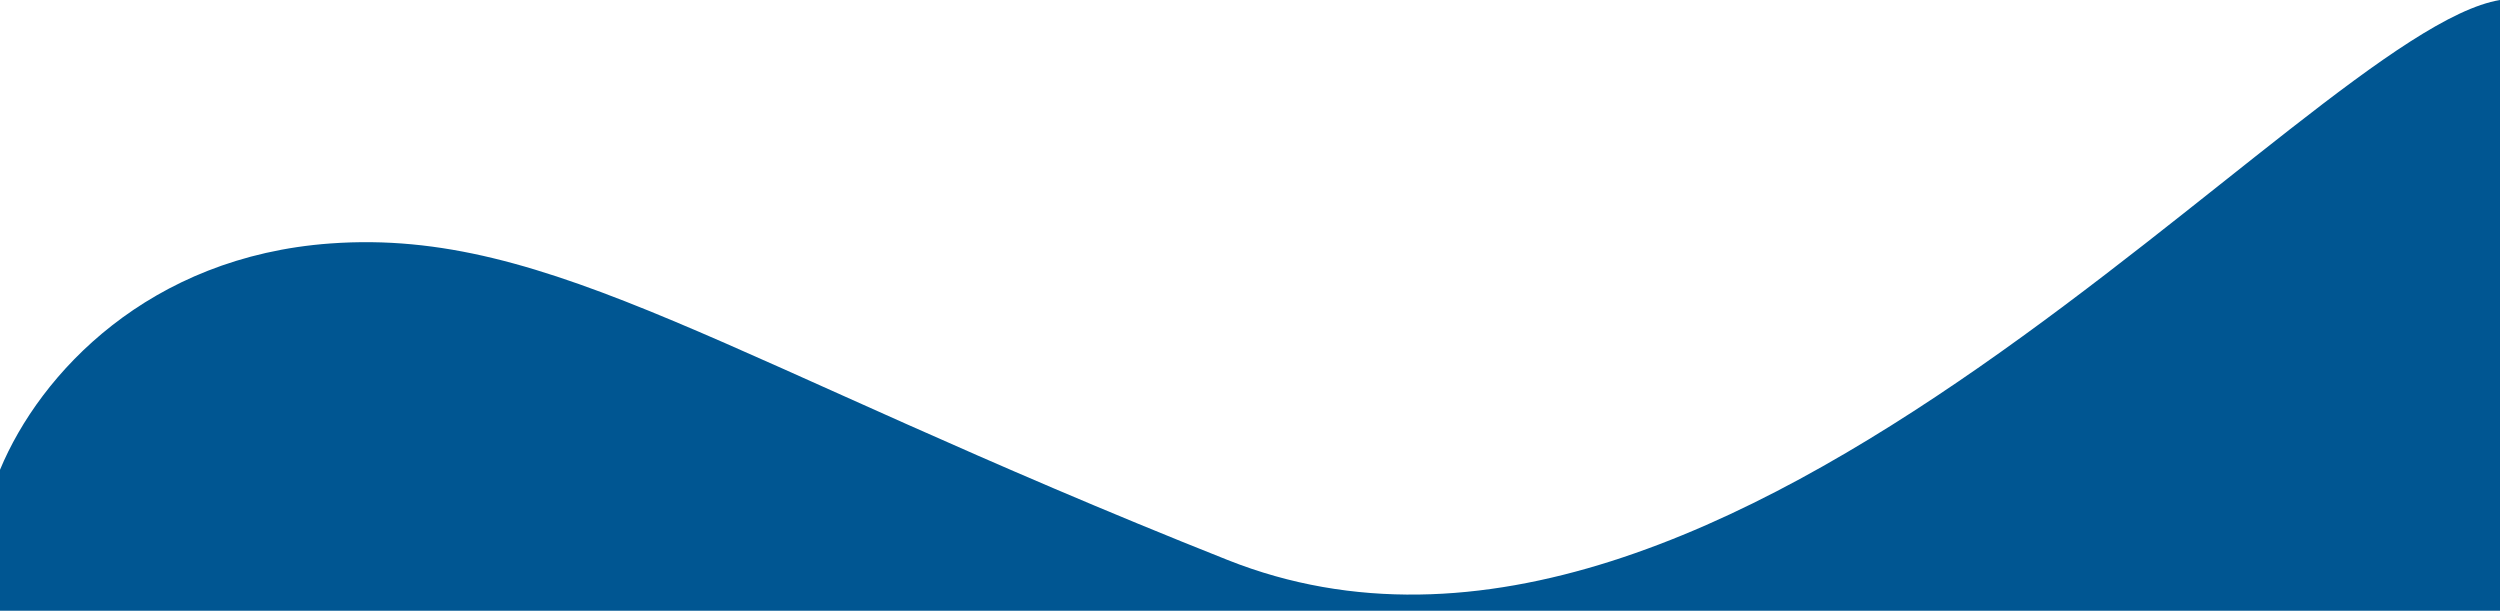 <svg width="1580" height="386" viewBox="0 0 1580 386" fill="none" xmlns="http://www.w3.org/2000/svg">
<path d="M208.898 153.857C94.147 162.1 25.342 235.894 0 296.901V386H1580V252.166V0C1457.7 20.336 1093.23 480.013 775.907 353.93C458.585 227.847 348.164 143.853 208.898 153.857Z" fill="#005692"/>
</svg>

